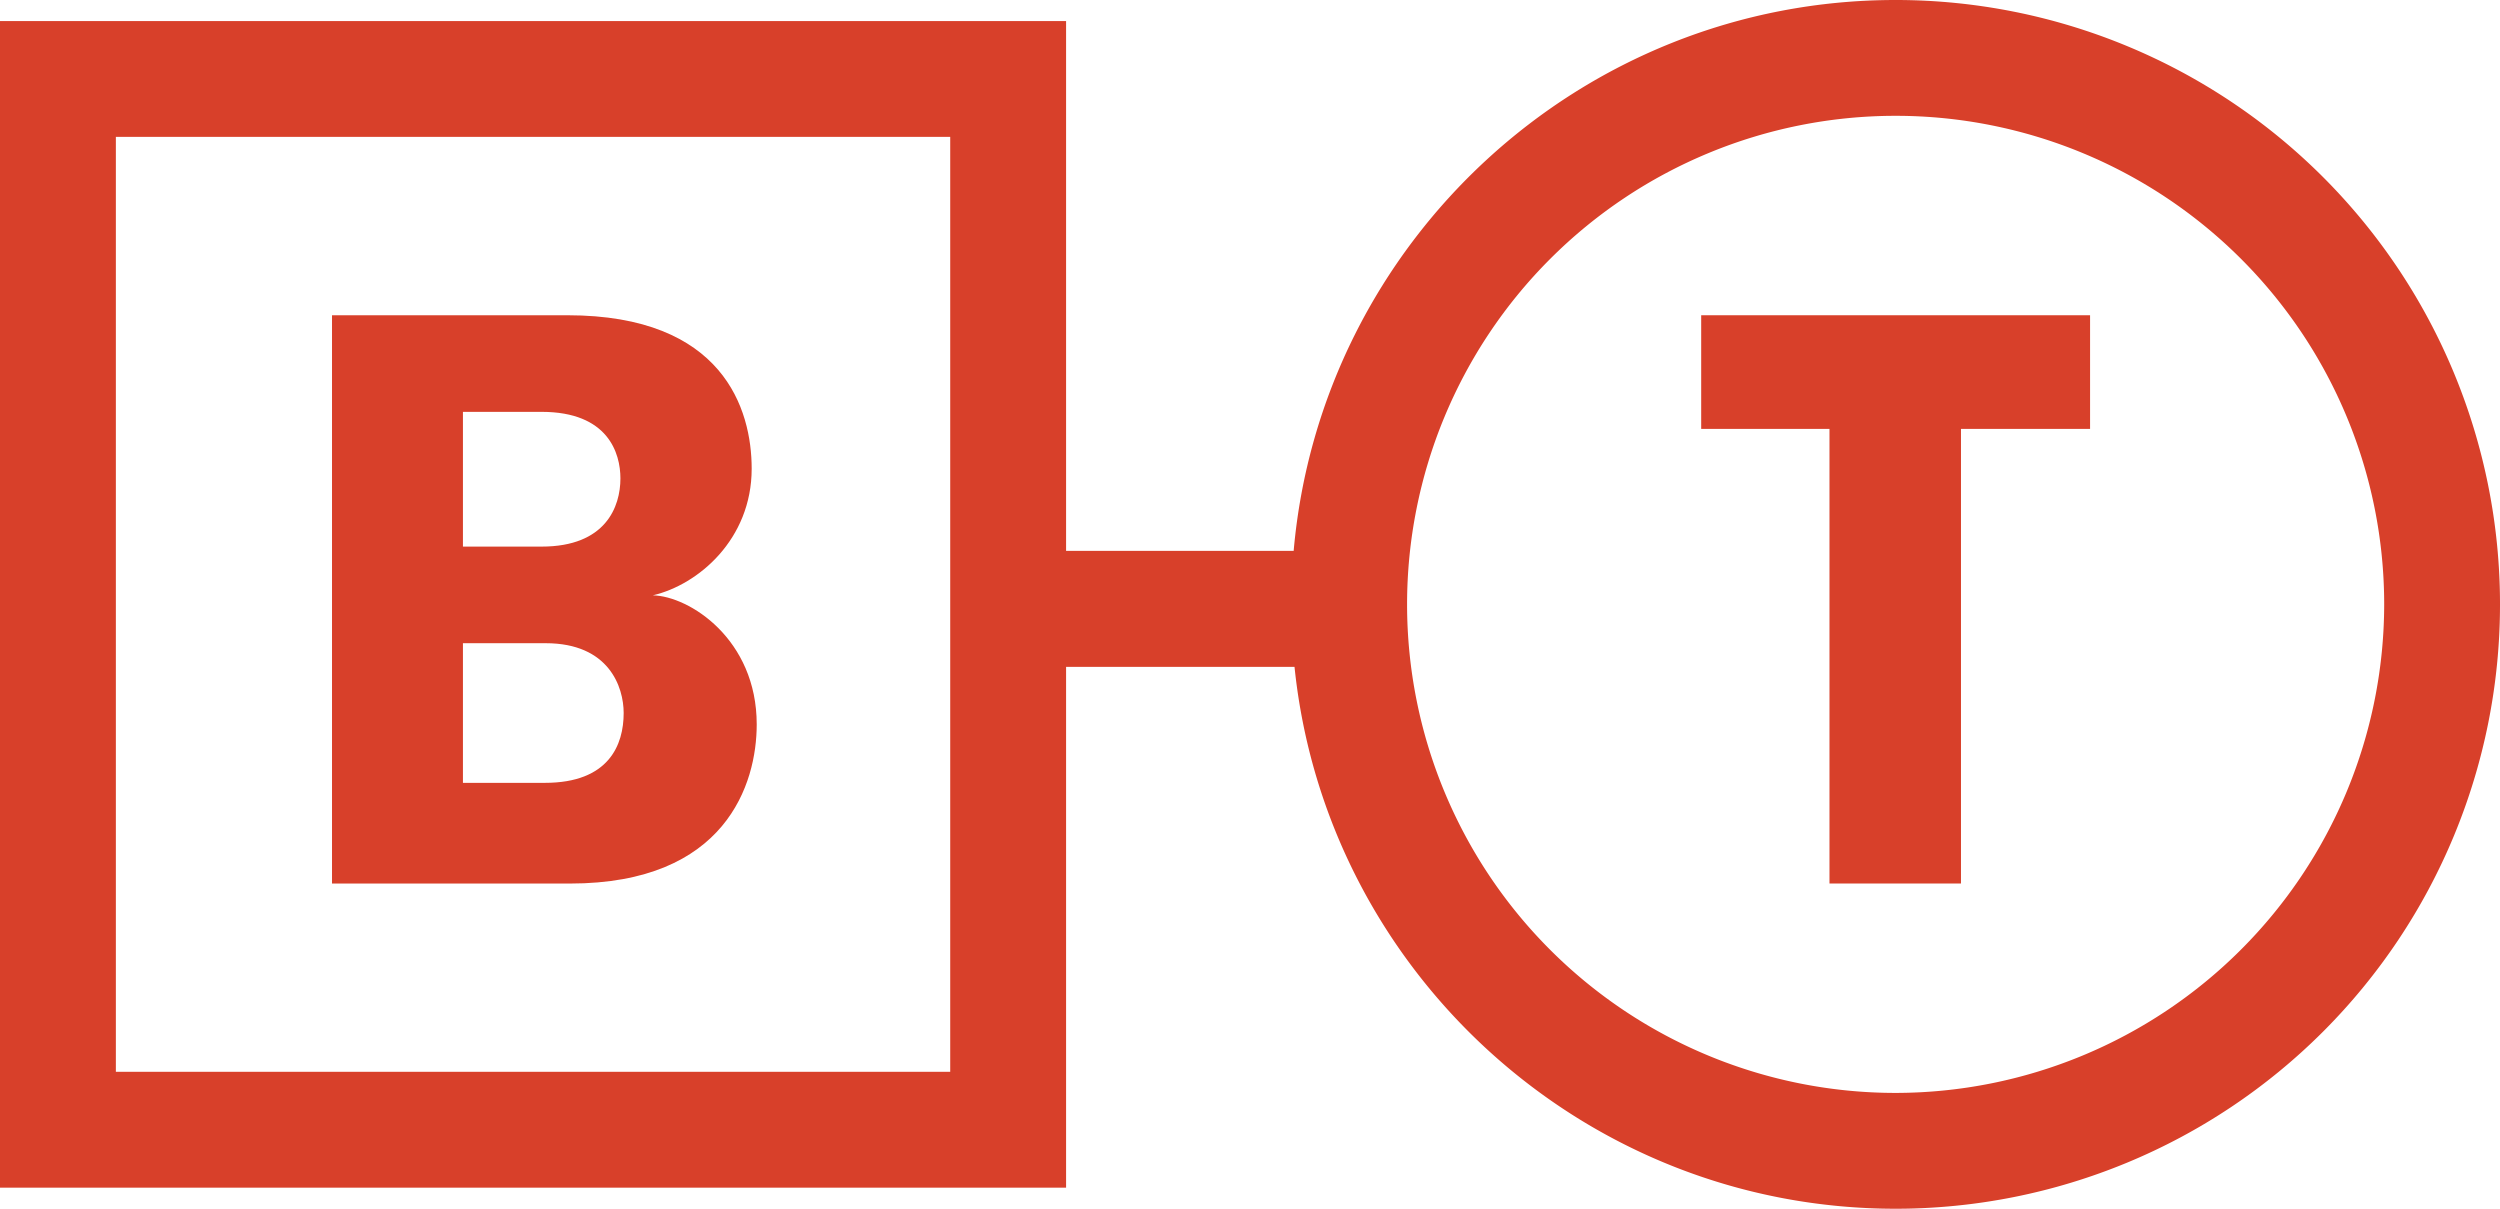 <svg id="Layer_1" data-name="Layer 1" xmlns="http://www.w3.org/2000/svg" viewBox="0 0 531.01 256.74"><defs><style>.cls-1{fill:#d8402a;}</style></defs><path class="cls-1" d="M201,196.8c0-18.11-14.31-27.25-22.07-27.42,9.65-2.24,21-11.9,21-26.9,0-12.59-6-32.59-39.14-32.59h-50V230.6h50.53C194.47,230.6,201,209.39,201,196.8ZM138.6,130.41h16.72c14.14,0,16.73,8.79,16.73,14.14,0,6-3.1,14.48-16.73,14.48H138.6Zm0,78.8V179.55h17.58c13.46,0,16.56,9.32,16.56,14.83,0,6.73-3.1,14.83-16.73,14.83Z" transform="translate(-40.27 -42.93)"/><polygon class="cls-1" points="361.34 91.1 388.59 91.1 388.59 187.66 416.52 187.66 416.52 91.1 443.94 91.1 443.94 66.96 361.34 66.96 361.34 91.1"/><path class="cls-1" d="M442.91,42.93c-67,0-122.11,51.55-127.86,117H266.71V47.41H40.27V295.2H266.71V184.58h48.52c6.66,64.57,61.38,115.09,127.68,115.09a128.37,128.37,0,0,0,0-256.74ZM242.1,270.59H64.88V72H242.1Zm200.81,4.48A103.77,103.77,0,1,1,546.68,171.3,103.88,103.88,0,0,1,442.91,275.07Z" transform="translate(-40.27 -42.93)"/></svg>